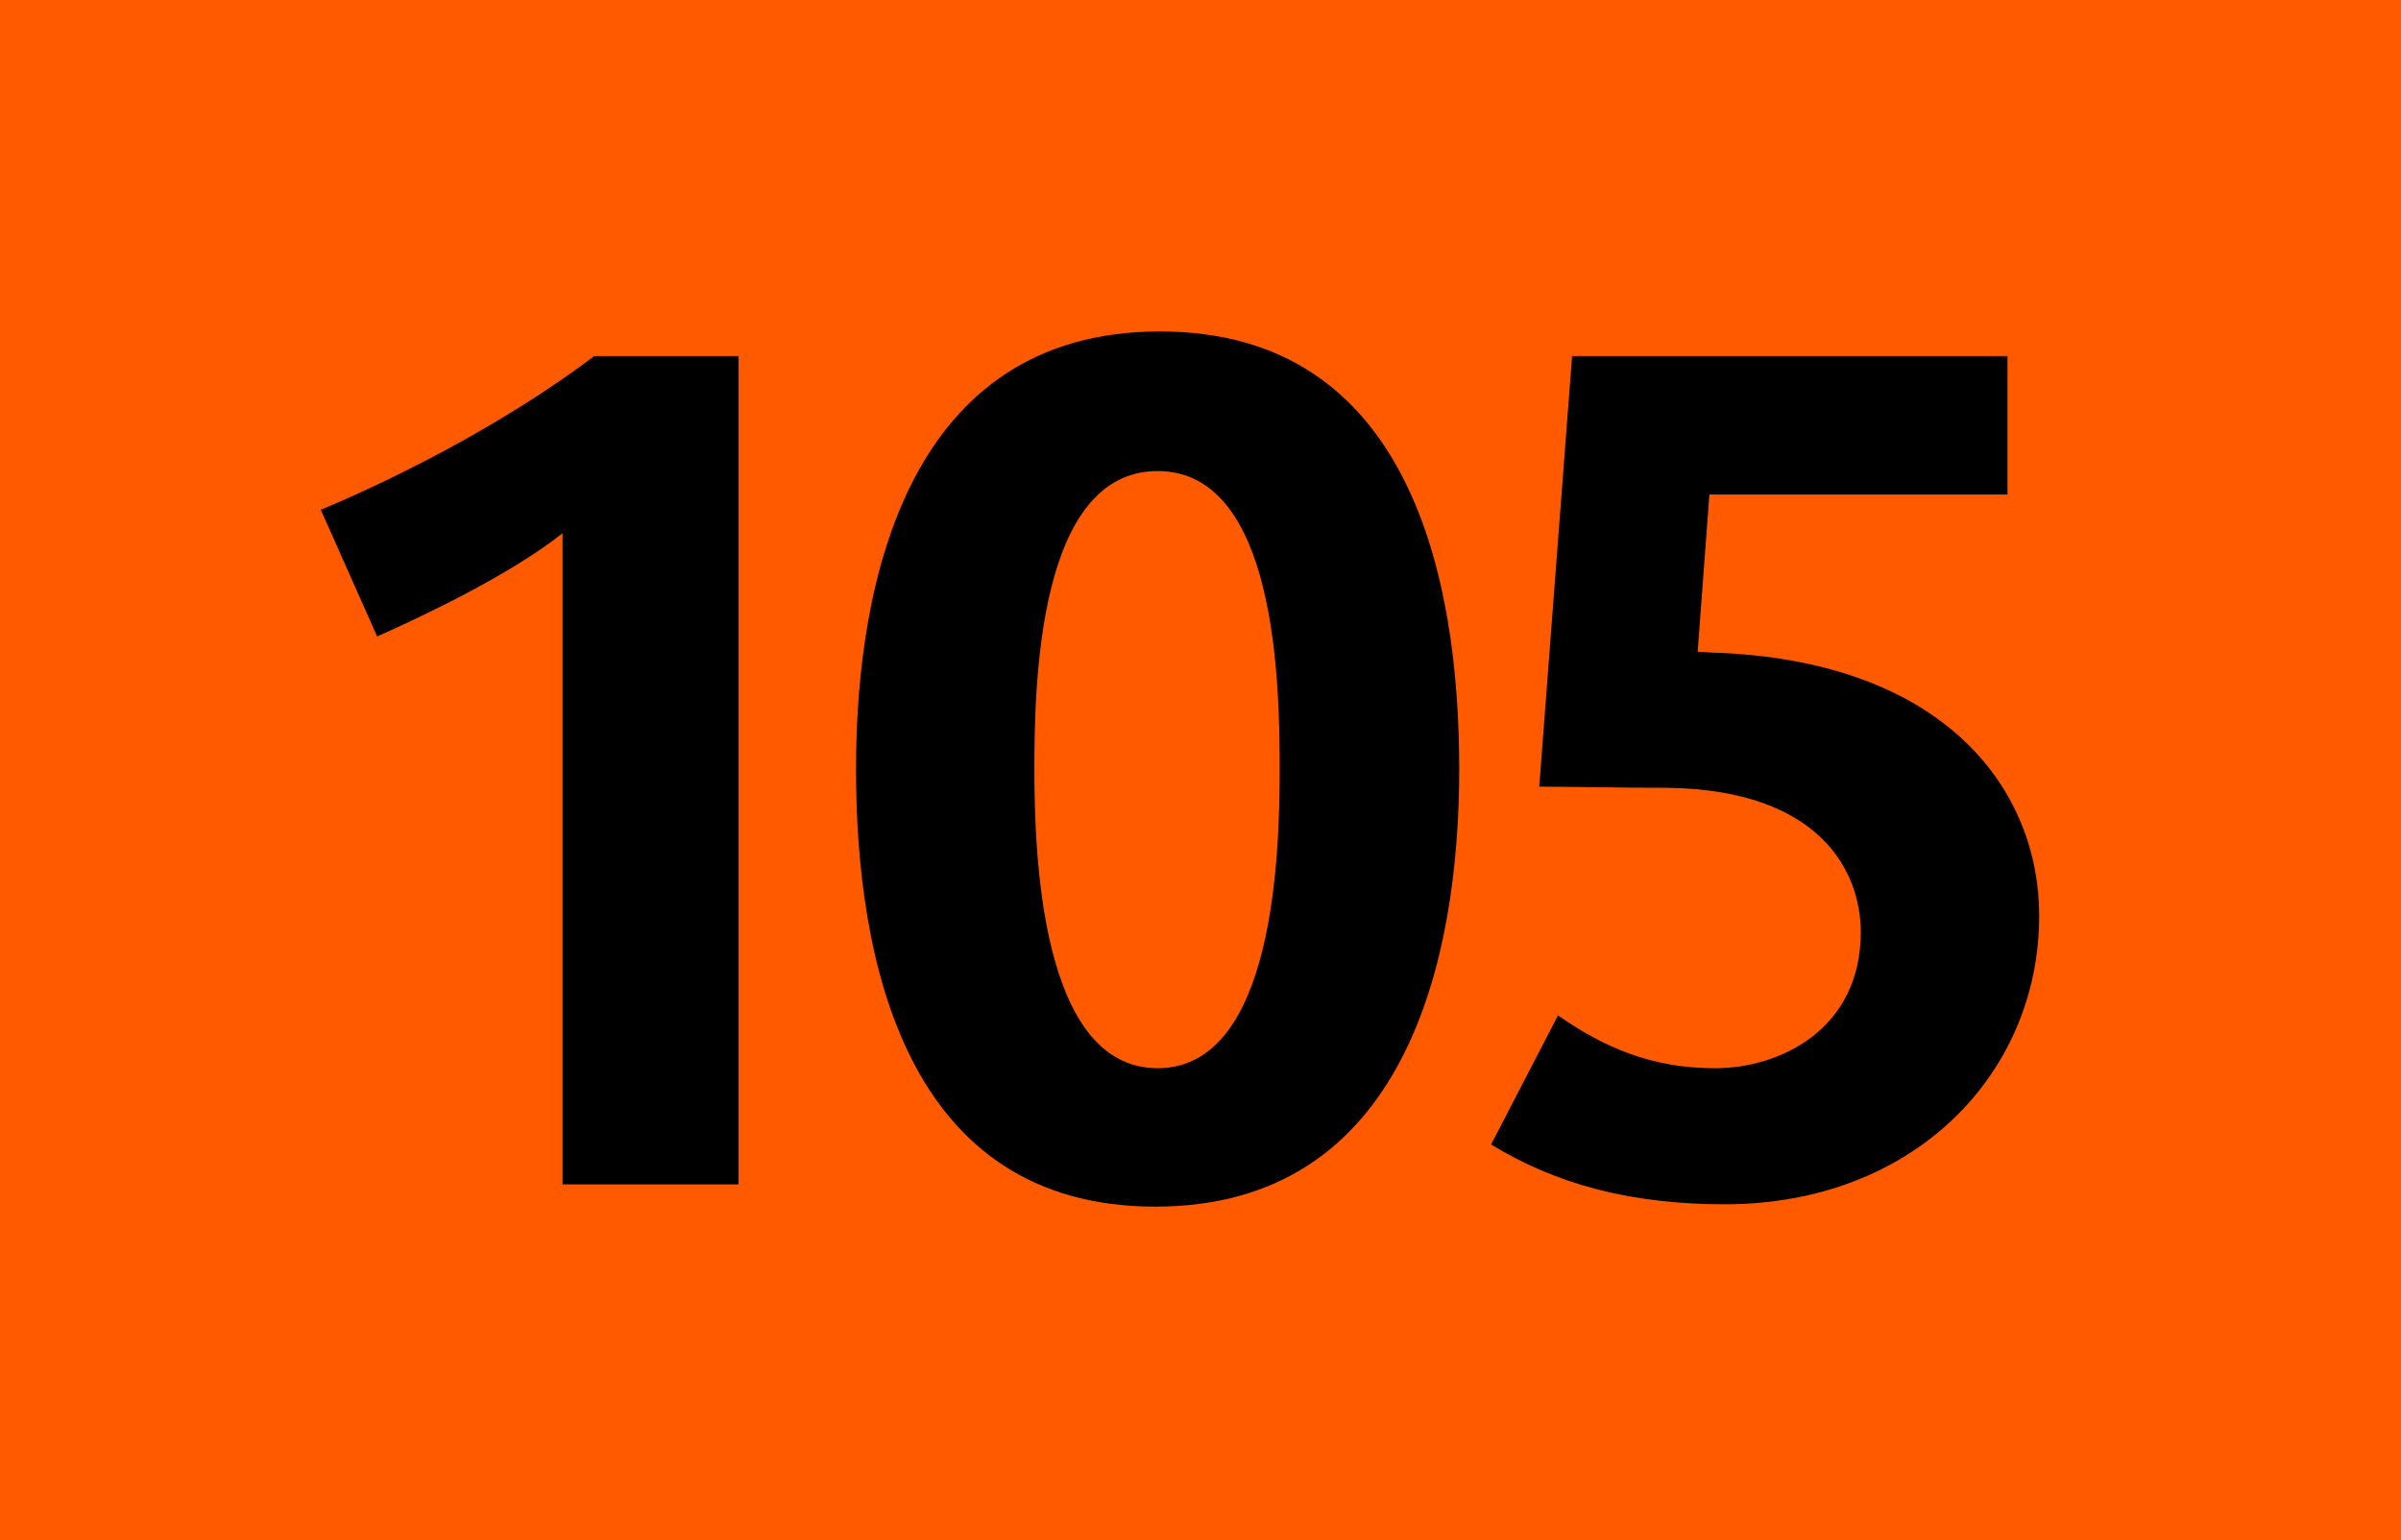 <?xml version="1.0" encoding="utf-8"?>
<!-- Generator: Adobe Illustrator 21.0.2, SVG Export Plug-In . SVG Version: 6.00 Build 0)  -->
<svg version="1.2" baseProfile="tiny" id="Calque_1"
	 xmlns="http://www.w3.org/2000/svg" xmlns:xlink="http://www.w3.org/1999/xlink" x="0px" y="0px" viewBox="0 0 120 77"
	 overflow="scroll" xml:space="preserve">
<rect fill-rule="evenodd" fill="#FF5A00" width="120" height="77"/>
<g>
	<path d="M28.116,59.212V26.659c-2.522,1.994-6.511,3.93-9.267,5.162l-2.815-6.335
		c4.34-1.818,9.56-4.575,13.666-7.684h7.214v41.41H28.116z"/>
	<path d="M57.74,60.326c-12.494,0-14.957-12.317-14.957-21.878
		c0-9.561,2.698-21.878,15.191-21.878c12.494,0,14.957,12.317,14.957,21.878
		C72.932,48.009,70.233,60.326,57.74,60.326z M57.857,23.55
		c-5.983,0-6.159,10.675-6.159,14.898c0,4.164,0.293,14.957,6.159,14.957
		c5.865,0,6.1-10.852,6.1-14.957C63.957,34.107,63.781,23.55,57.857,23.55z"/>
	<path d="M86.196,60.209c-4.81,0-8.505-1.056-11.672-2.991l3.343-6.452
		c2.288,1.584,4.635,2.64,7.86,2.64C88.953,53.405,93,51.47,93,46.602
		c0-2.992-1.994-7.098-9.619-7.215c-2.346,0-5.103-0.059-6.451-0.059l1.642-21.526
		h21.761v6.921H85.434l-0.586,7.86c0.234,0,0.762,0.059,1.173,0.059
		c11.32,0.528,15.896,6.921,15.896,13.139
		C101.916,53.698,95.641,60.209,86.196,60.209z"/>
</g>
<g>
</g>
</svg>
